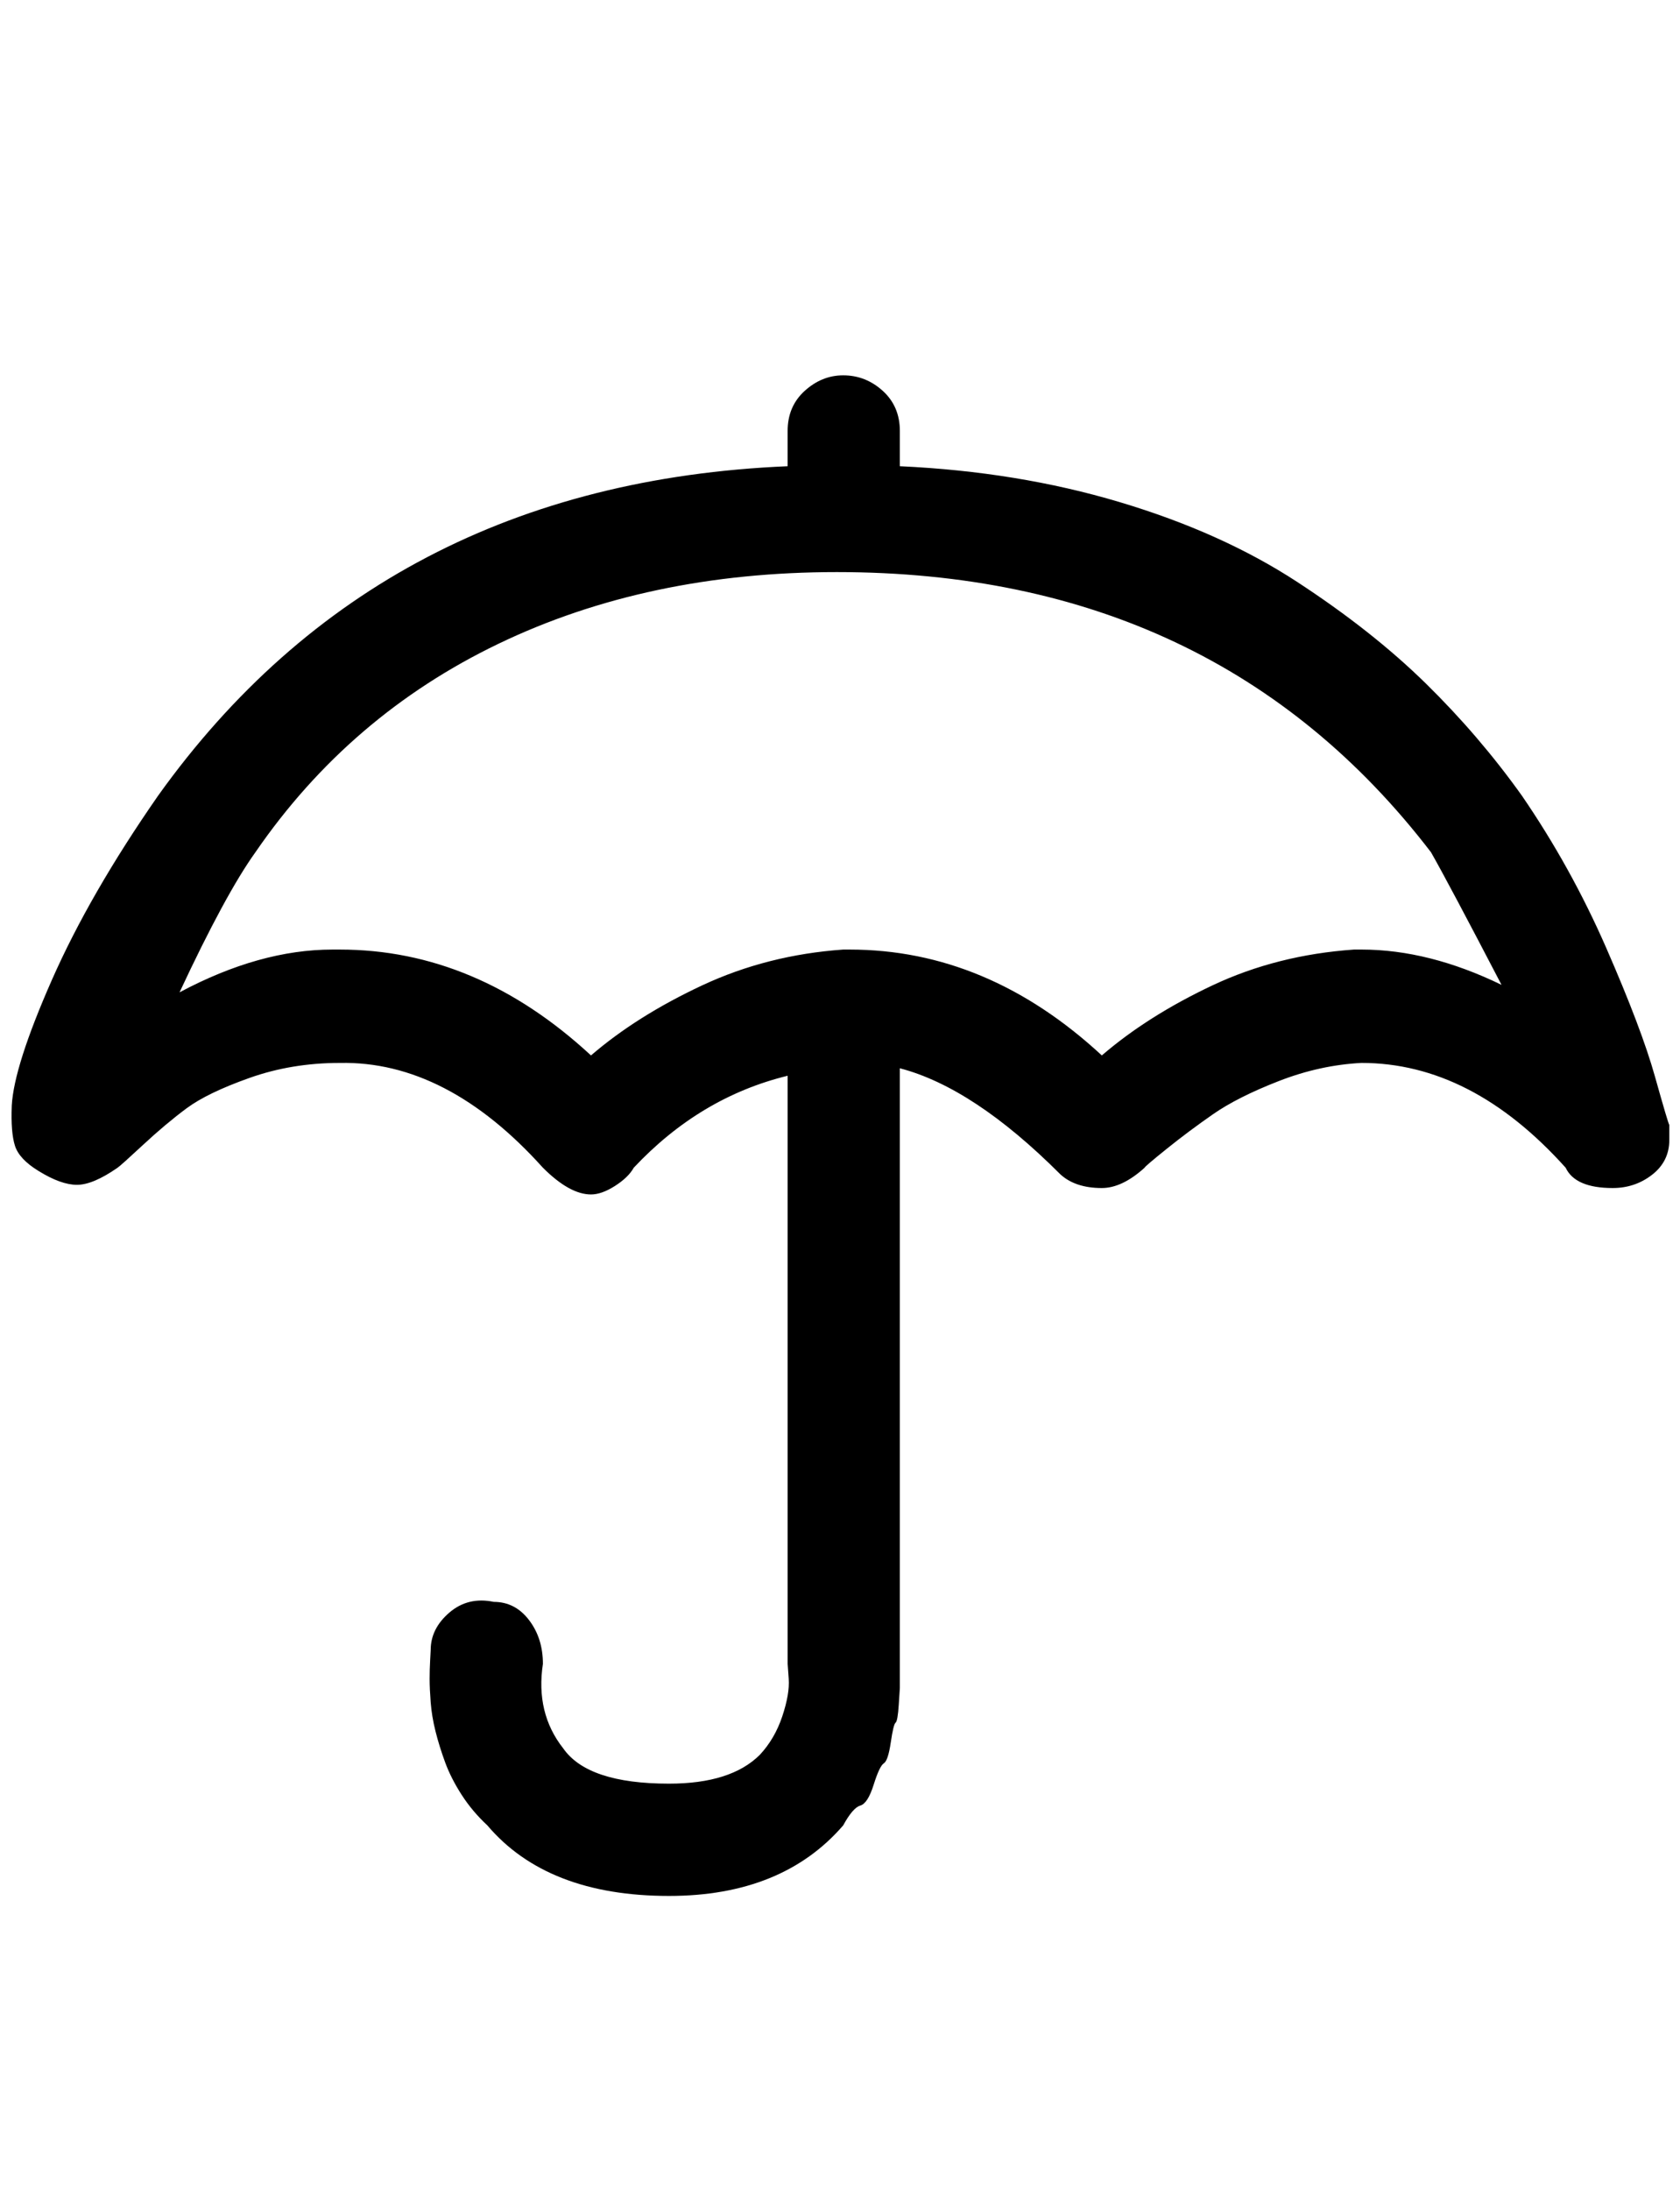 <?xml version="1.0" standalone="no"?>
<!DOCTYPE svg PUBLIC "-//W3C//DTD SVG 1.1//EN" "http://www.w3.org/Graphics/SVG/1.1/DTD/svg11.dtd" >
<svg xmlns="http://www.w3.org/2000/svg" xmlns:xlink="http://www.w3.org/1999/xlink" version="1.1" viewBox="-11 0 1572 2048">
   <path fill="currentColor"
d="M0 1034q2 -37 37.5 -117.5t99.5 -172.5q209 -292 589 -308v-33q0 -23 16 -37.5t36 -14.5q21 0 37 14.5t16 37.5v33q110 5 205.5 33.5t166 74.5t120.5 95t90 105q46 67 79 142.5t45.5 120t13.5 45.5v6v8q0 20 -16 32.5t-37 12.5q-35 0 -44 -19q-88 -98 -191 -98
q-39 2 -77.5 17t-61.5 31t-43.5 32.5t-20.5 17.5q-21 19 -40 19q-25 0 -39 -13q-81 -81 -150 -99v551v6v9v13.5t-1 15.5t-3 17t-4.5 18.5t-6.5 19.5t-9.5 20t-12.5 19.5t-16 18.5q-57 66 -163 66q-114 0 -170 -66q-14 -13 -24 -28.5t-15.5 -30.5t-9 -29t-4.5 -27t-1 -22
t0.5 -17.5t0.5 -9.5q0 -20 17.5 -35t41.5 -10q20 0 33 17t13 41q-7 46 19 79q23 33 99 33q58 0 85 -27q14 -15 21 -36t6 -35l-1 -14v-550q-82 20 -144 86q-5 9 -17.5 17t-22.5 8q-20 0 -45 -25q-90 -100 -190 -98q-45 0 -84.5 14t-59 28.5t-40.5 34t-24 21.5q-23 16 -38 16
t-36 -13q-18 -11 -22 -23.5t-3 -37.5zM157 928q75 -40 143 -40h7q128 0 235 99q43 -37 104 -65.5t132 -33.5h6q129 0 236 99q43 -37 103.5 -65.5t132.5 -33.5h7q63 0 131 33q-50 -96 -66 -124q-201 -262 -556 -262q-177 0 -316.5 67t-227.5 195q-28 39 -71 131z" />
</svg>
